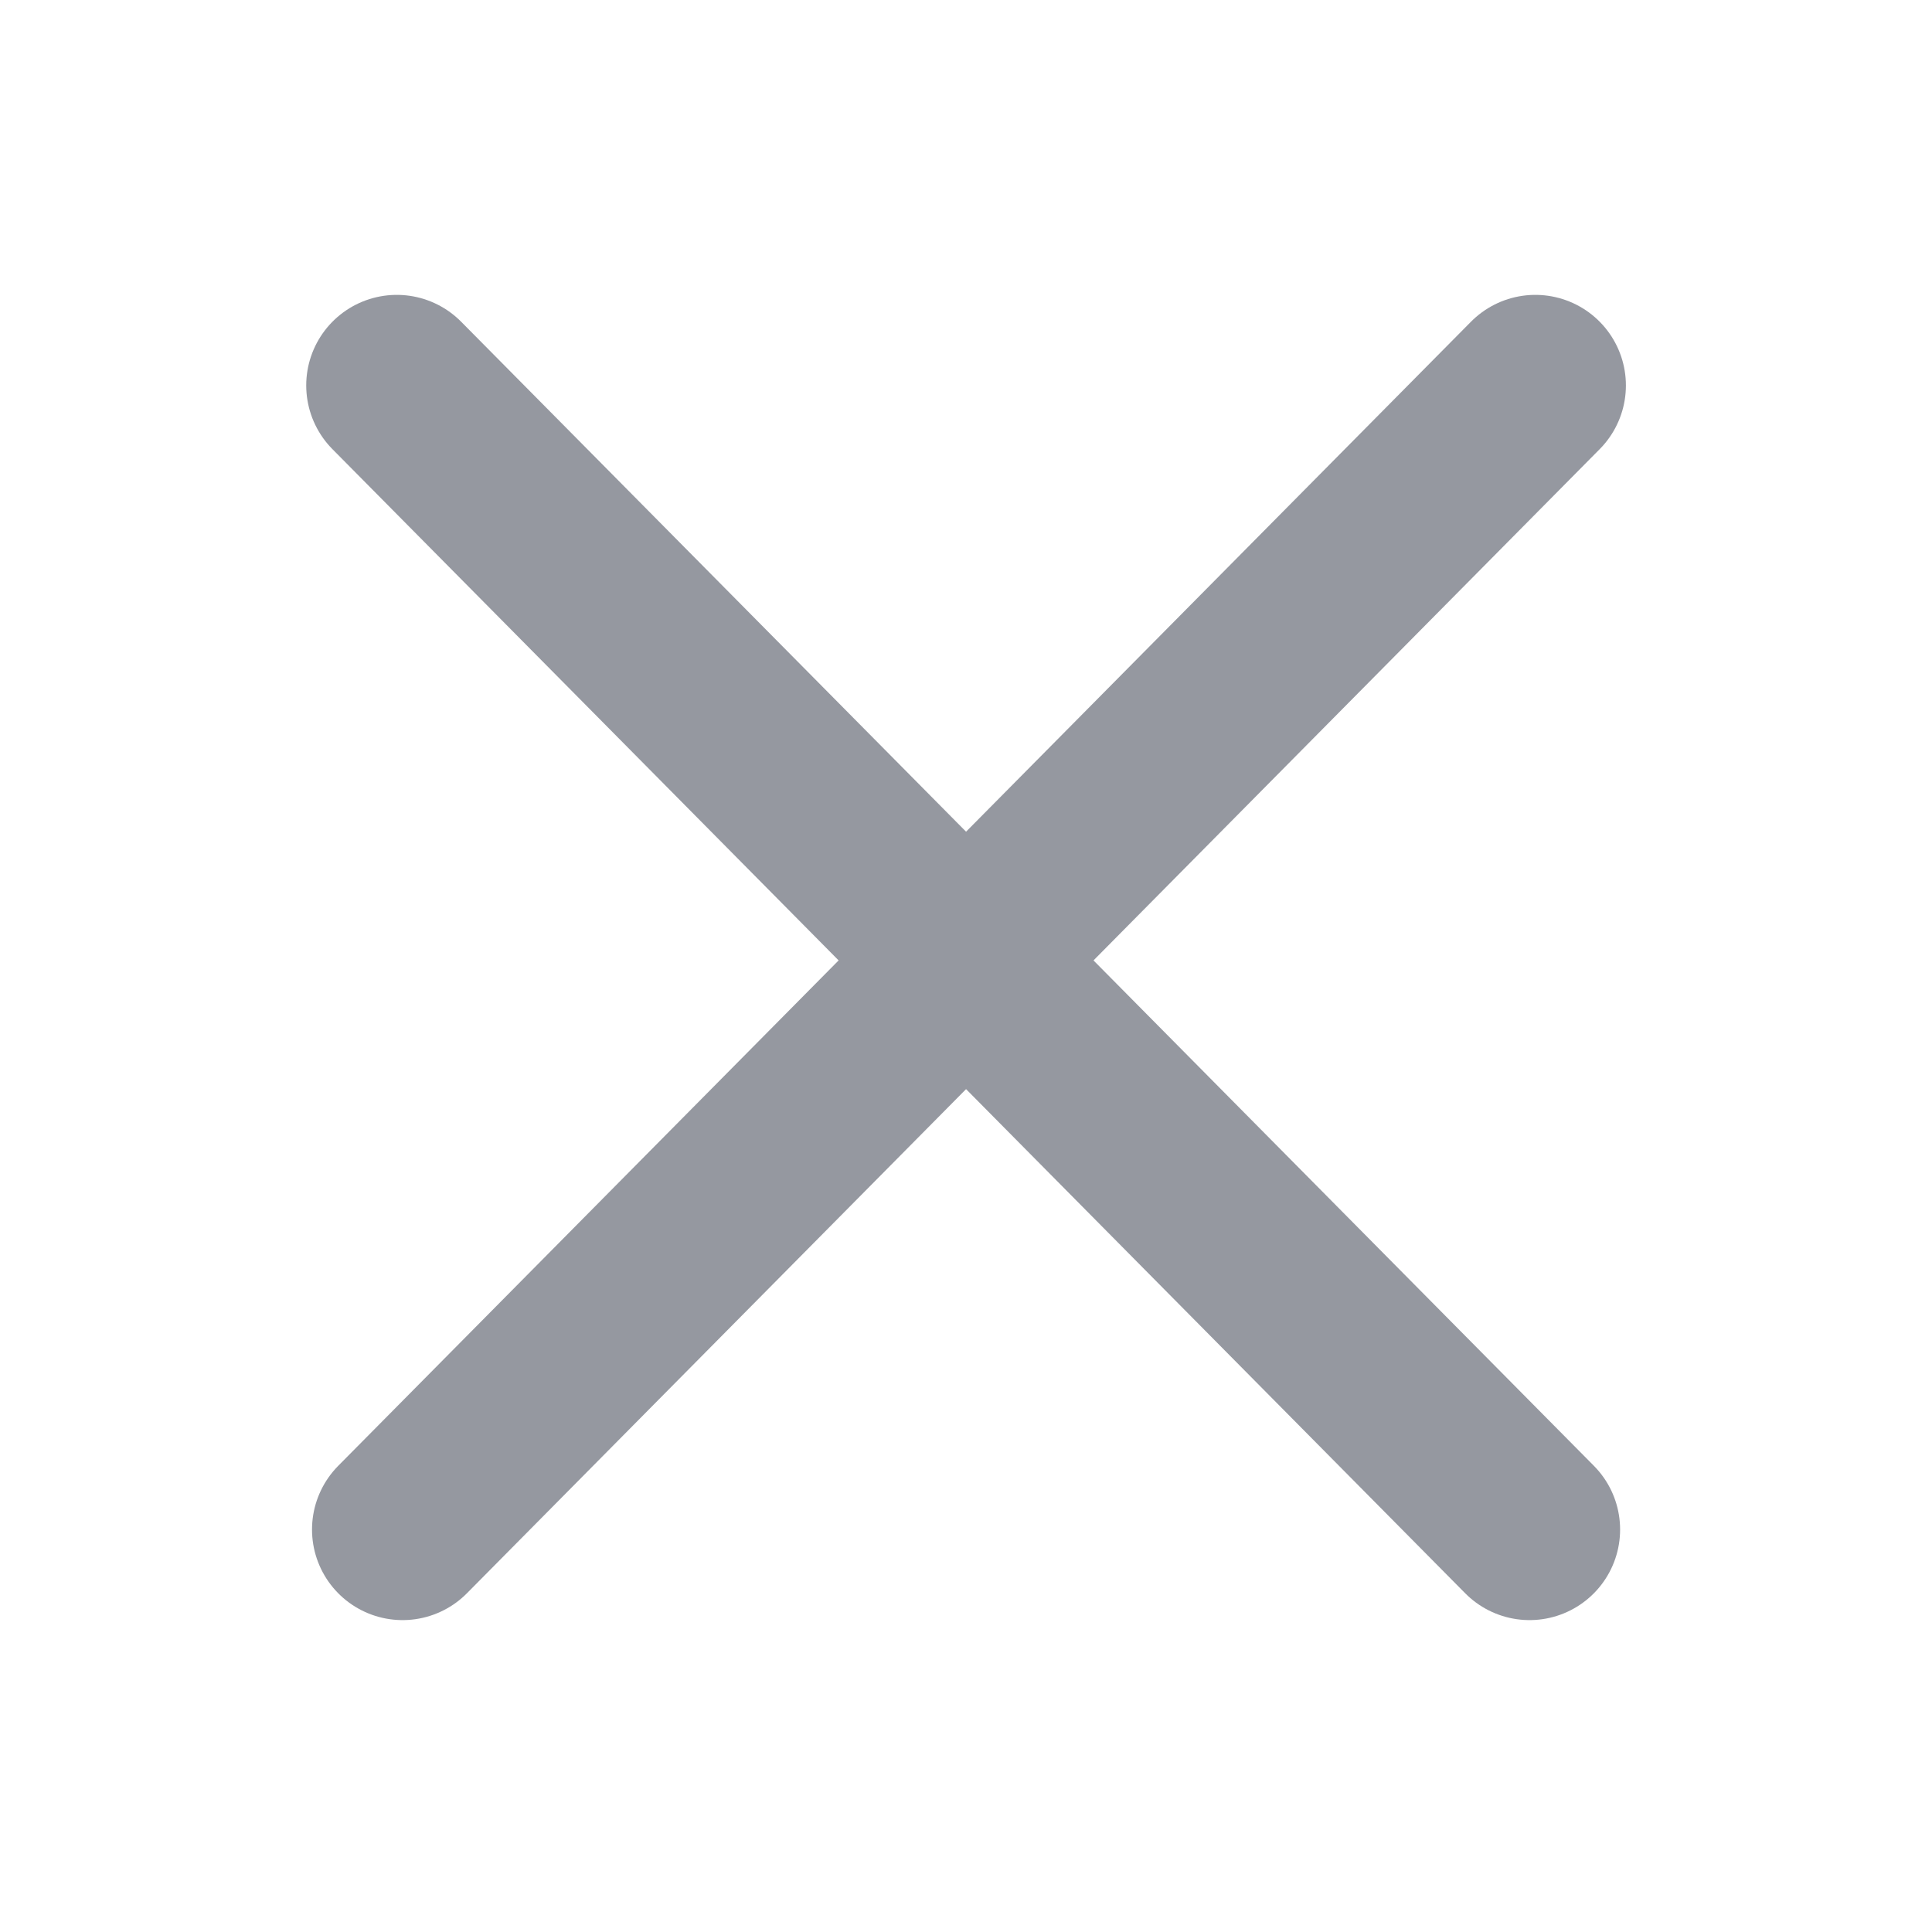 <svg width="16" height="16" viewBox="0 0 16 16" fill="none" xmlns="http://www.w3.org/2000/svg">
<path d="M3.334 12.667L12.715 3.192" stroke="#9598A0" stroke-width="1.5" stroke-linecap="round" stroke-linejoin="round"/>
<path d="M12.667 12.667L3.286 3.192" stroke="#9598A0" stroke-width="1.5" stroke-linecap="round" stroke-linejoin="round"/>
</svg>
